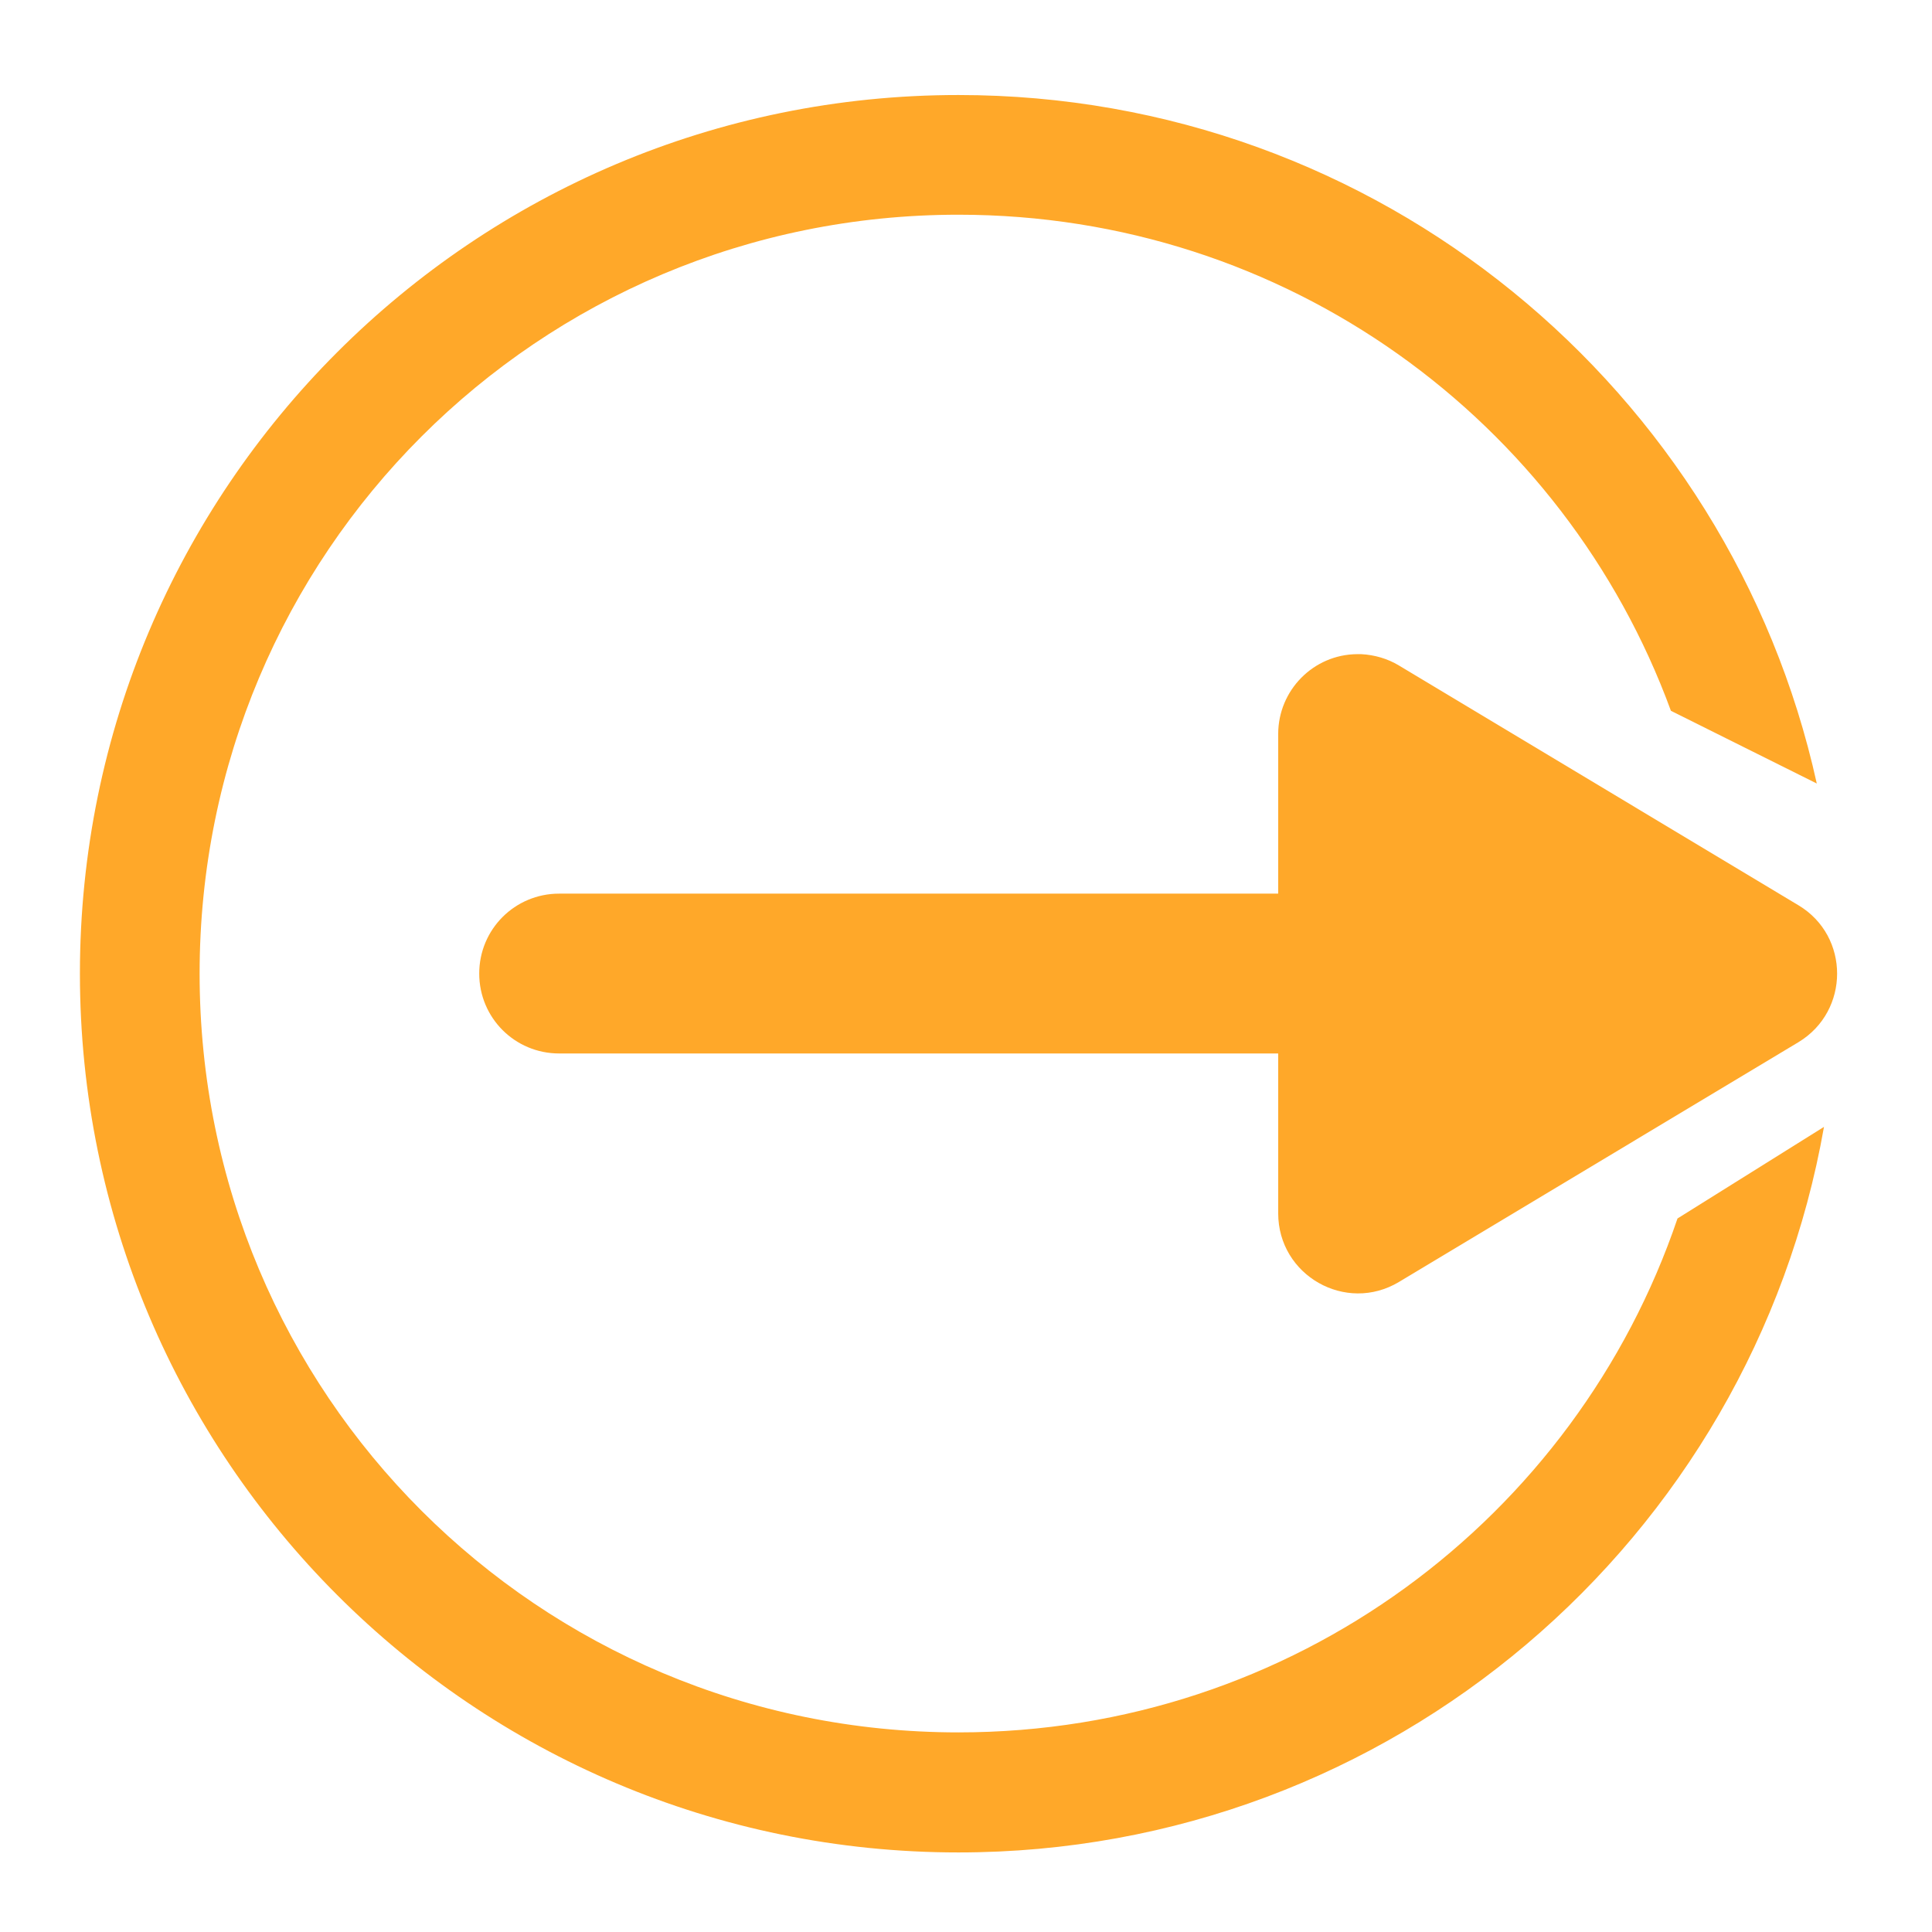 <?xml version="1.0" encoding="UTF-8"?>
<svg xmlns="http://www.w3.org/2000/svg" xmlns:xlink="http://www.w3.org/1999/xlink" width="22pt" height="22pt" viewBox="0 0 22 22" version="1.1">
<defs>
<filter id="alpha" filterUnits="objectBoundingBox" x="0%" y="0%" width="100%" height="100%">
  <feColorMatrix type="matrix" in="SourceGraphic" values="0 0 0 0 1 0 0 0 0 1 0 0 0 0 1 0 0 0 1 0"/>
</filter>
<mask id="mask0">
  <g filter="url(#alpha)">
<rect x="0" y="0" width="22" height="22" style="fill:rgb(0%,0%,0%);fill-opacity:0.988;stroke:none;"/>
  </g>
</mask>
<clipPath id="clip1">
  <rect x="0" y="0" width="22" height="22"/>
</clipPath>
<g id="surface5" clip-path="url(#clip1)">
<path style=" stroke:none;fill-rule:nonzero;fill:rgb(100%,65.49%,14.902%);fill-opacity:1;" d="M 15.453 7.449 C 14.957 7.453 14.555 7.859 14.555 8.359 L 14.555 10.176 L 6.367 10.176 C 5.863 10.176 5.457 10.582 5.457 11.086 C 5.457 11.59 5.863 11.996 6.367 11.996 L 14.555 11.996 L 14.555 13.816 C 14.555 14.523 15.324 14.961 15.93 14.598 L 20.48 11.867 C 21.066 11.512 21.066 10.66 20.48 10.309 L 15.93 7.578 C 15.801 7.5 15.652 7.457 15.5 7.449 C 15.484 7.449 15.469 7.449 15.453 7.449 Z M 15.453 7.449 "/>
</g>
<mask id="mask1">
  <g filter="url(#alpha)">
<rect x="0" y="0" width="22" height="22" style="fill:rgb(0%,0%,0%);fill-opacity:0.988;stroke:none;"/>
  </g>
</mask>
<clipPath id="clip2">
  <rect x="0" y="0" width="22" height="22"/>
</clipPath>
<g id="surface8" clip-path="url(#clip2)">
<path style=" stroke:none;fill-rule:nonzero;fill:rgb(100%,65.49%,14.902%);fill-opacity:1;" d="M 10.914 1.082 C 5.387 1.082 0.91 5.559 0.91 11.086 C 0.91 16.613 5.387 21.094 10.914 21.094 C 15.848 21.094 19.945 17.527 20.77 12.832 L 19.102 13.875 C 17.945 17.285 14.727 19.727 10.914 19.727 C 6.129 19.727 2.273 15.875 2.273 11.086 C 2.273 6.301 6.129 2.445 10.914 2.445 C 14.648 2.445 17.816 4.789 19.027 8.094 L 20.688 8.922 C 19.699 4.438 15.699 1.082 10.914 1.082 Z M 10.914 1.082 "/>
</g>
</defs>
<g id="surface1">
<use xlink:href="#surface5" mask="url(#mask0)"/>
<use xlink:href="#surface8" mask="url(#mask1)"/>
</g>
</svg>
